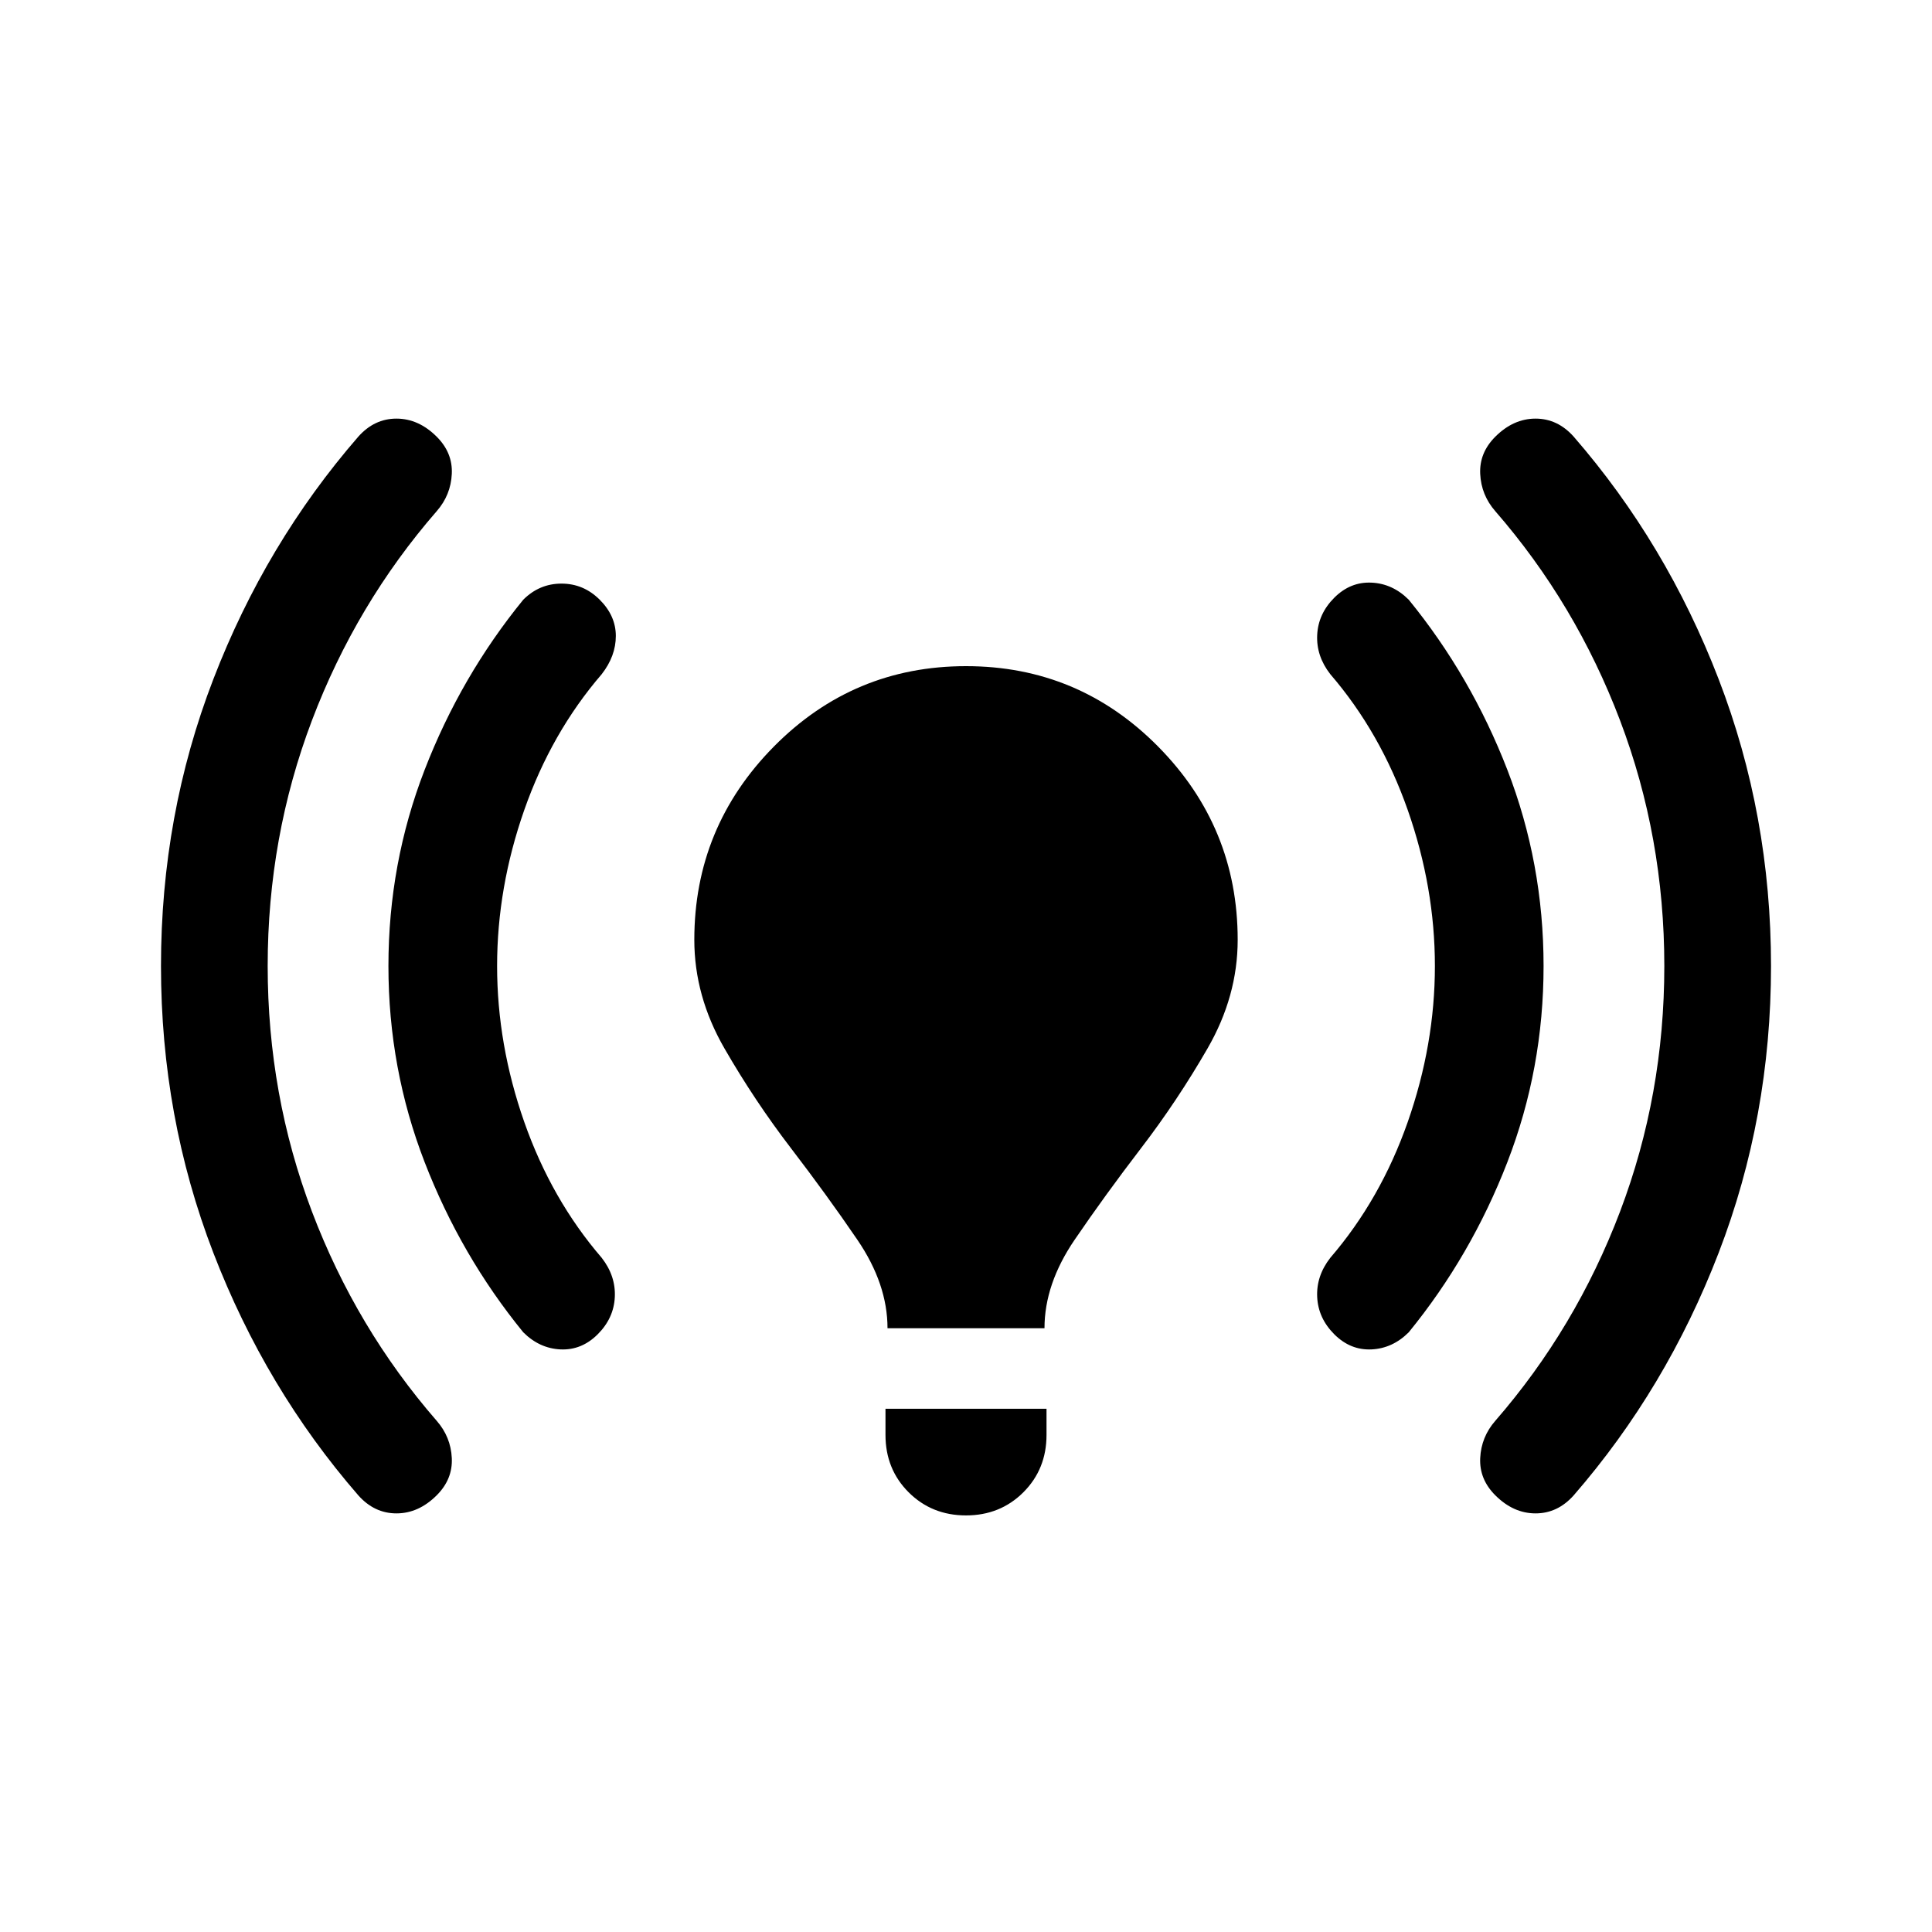 <svg xmlns="http://www.w3.org/2000/svg" height="40" width="40"><path d="M18.375 27.5Q18.375 26.583 17.75 25.667Q17.125 24.75 16.375 23.771Q15.625 22.792 15 21.708Q14.375 20.625 14.375 19.458Q14.375 17.125 16.021 15.458Q17.667 13.792 20 13.792Q22.333 13.792 23.979 15.458Q25.625 17.125 25.625 19.458Q25.625 20.625 25 21.708Q24.375 22.792 23.625 23.771Q22.875 24.75 22.25 25.667Q21.625 26.583 21.625 27.5ZM20 31.375Q19.292 31.375 18.812 30.896Q18.333 30.417 18.333 29.708V29.167H21.667V29.708Q21.667 30.417 21.188 30.896Q20.708 31.375 20 31.375ZM30.958 30.958Q30.625 30.625 30.646 30.188Q30.667 29.75 30.958 29.417Q32.625 27.5 33.542 25.083Q34.458 22.667 34.458 20Q34.458 17.333 33.542 14.917Q32.625 12.5 30.958 10.583Q30.667 10.25 30.646 9.812Q30.625 9.375 30.958 9.042Q31.333 8.667 31.792 8.667Q32.25 8.667 32.583 9.042Q34.5 11.25 35.583 14.062Q36.667 16.875 36.667 20Q36.667 23.125 35.583 25.938Q34.5 28.75 32.583 30.958Q32.25 31.333 31.792 31.333Q31.333 31.333 30.958 30.958ZM7.417 30.958Q5.5 28.75 4.417 25.938Q3.333 23.125 3.333 20Q3.333 16.875 4.417 14.062Q5.5 11.25 7.417 9.042Q7.75 8.667 8.208 8.667Q8.667 8.667 9.042 9.042Q9.375 9.375 9.354 9.812Q9.333 10.25 9.042 10.583Q7.375 12.5 6.458 14.917Q5.542 17.333 5.542 20Q5.542 22.667 6.458 25.083Q7.375 27.5 9.042 29.417Q9.333 29.75 9.354 30.188Q9.375 30.625 9.042 30.958Q8.667 31.333 8.208 31.333Q7.75 31.333 7.417 30.958ZM27.625 27.625Q27.292 27.292 27.271 26.854Q27.25 26.417 27.542 26.042Q28.583 24.833 29.146 23.229Q29.708 21.625 29.708 20Q29.708 18.375 29.146 16.771Q28.583 15.167 27.542 13.958Q27.25 13.583 27.271 13.146Q27.292 12.708 27.625 12.375Q27.958 12.042 28.396 12.063Q28.833 12.083 29.167 12.417Q30.458 14 31.208 15.938Q31.958 17.875 31.958 20Q31.958 22.125 31.208 24.062Q30.458 26 29.167 27.583Q28.833 27.917 28.396 27.938Q27.958 27.958 27.625 27.625ZM10.833 27.583Q9.542 26 8.792 24.062Q8.042 22.125 8.042 20Q8.042 17.875 8.792 15.938Q9.542 14 10.833 12.417Q11.167 12.083 11.625 12.083Q12.083 12.083 12.417 12.417Q12.75 12.75 12.75 13.167Q12.75 13.583 12.458 13.958Q11.417 15.167 10.854 16.771Q10.292 18.375 10.292 20Q10.292 21.625 10.854 23.229Q11.417 24.833 12.458 26.042Q12.75 26.417 12.729 26.854Q12.708 27.292 12.375 27.625Q12.042 27.958 11.604 27.938Q11.167 27.917 10.833 27.583Z"/></svg>